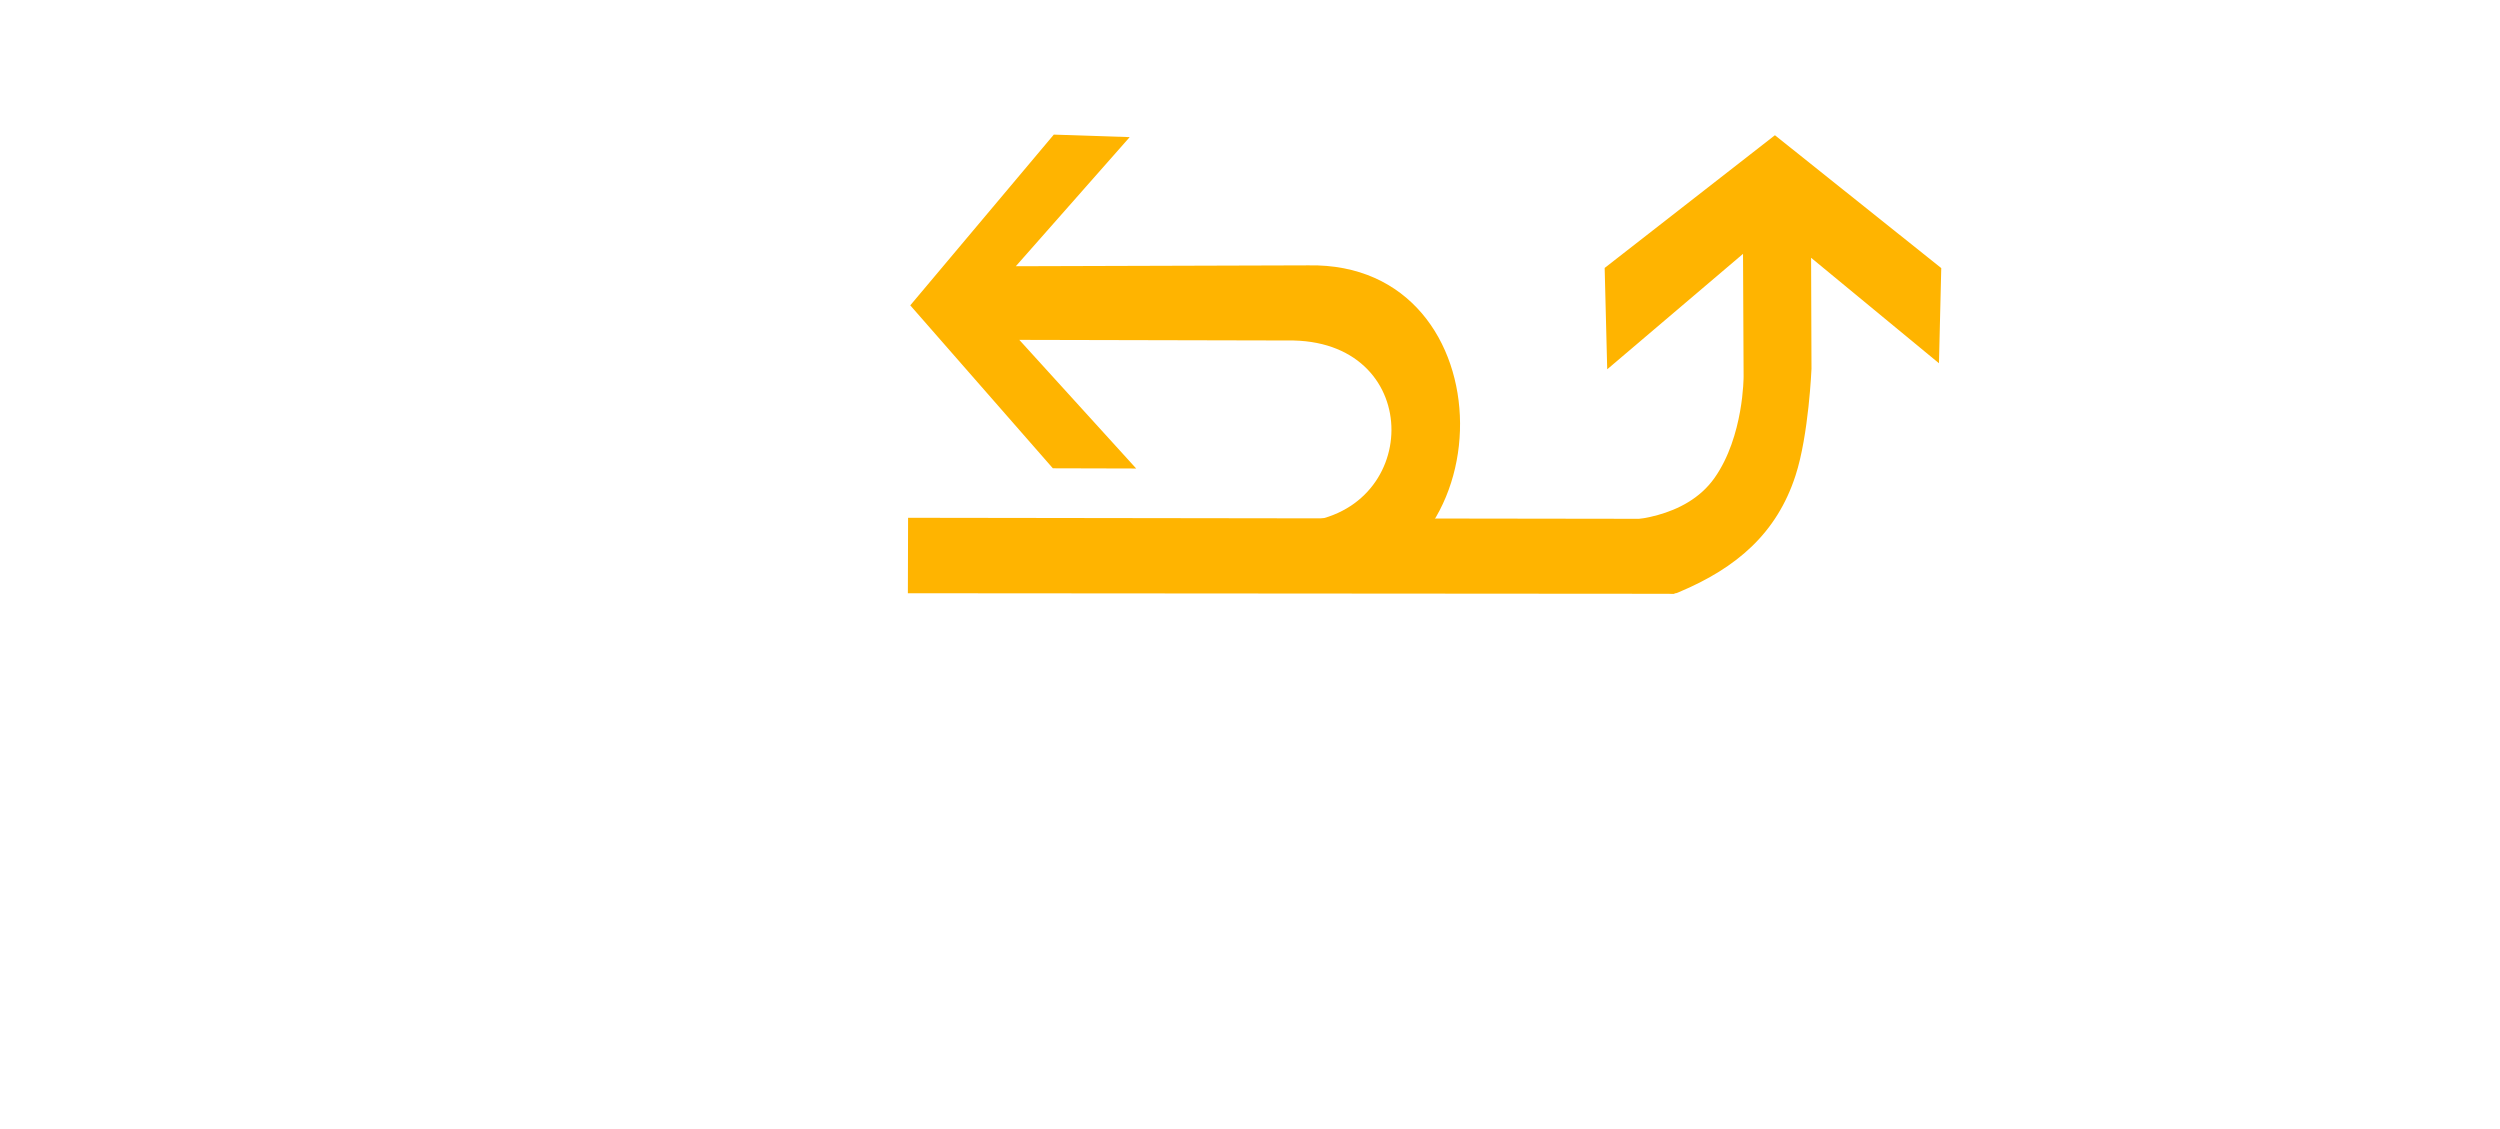 <?xml version="1.0" encoding="UTF-8"?>
<svg width="31px" height="14px" viewBox="0 0 14 31" version="1.1" xmlns="http://www.w3.org/2000/svg" xmlns:xlink="http://www.w3.org/1999/xlink">
    <!-- Generator: Sketch 54.1 (76490) - https://sketchapp.com -->
    <title>1301_1_l</title>
    <desc>Created with Sketch.</desc>
    <g id="页面" stroke="none" stroke-width="1" fill="none" fill-rule="evenodd" transform="rotate(90, 12, 15)">
        <g id="C9_6_icon-汇总说明-" transform="translate(-635, -712)" fill="#FFB400" fill-rule="nonzero">
            <g id="编组-12" transform="translate(263, 645)">
                <g id="1301_1_l" transform="translate(372, 67.207)">
                    <polygon id="path2200_3_" points="11.217 29.181 11.246 8.277 13.304 8.14 13.289 29.187"></polygon>
                    <path d="M10.055,4.814 C8.943,4.452 7.126,4.376 7.126,4.376 L4.078,4.387 L6.974,0.876 L4.361,0.813 L0.713,5.38 L4.357,10.055 L7.14,9.985 L3.97,6.256 L7.334,6.24 C7.334,6.24 8.978,6.234 10.119,7.036 C11.262,7.839 11.305,9.452 11.308,9.843 C11.314,10.234 13.636,8.7 13.255,8.008 C12.593,6.434 11.645,5.329 10.055,4.814 Z" id="path2214_4_"></path>
                    <path d="M13.229,18.072 C12.96,12.661 4.183,12.653 4.286,18.19 L4.31,26.223 L0.765,23.096 L0.696,25.18 L5.384,29.121 L9.858,25.206 L9.864,22.918 L6.332,26.127 L6.349,18.595 C6.433,14.963 11.162,15.096 11.349,18.5 L13.229,18.072 Z" id="path22940_10_"></path>
                </g>
            </g>
        </g>
    </g>
</svg>